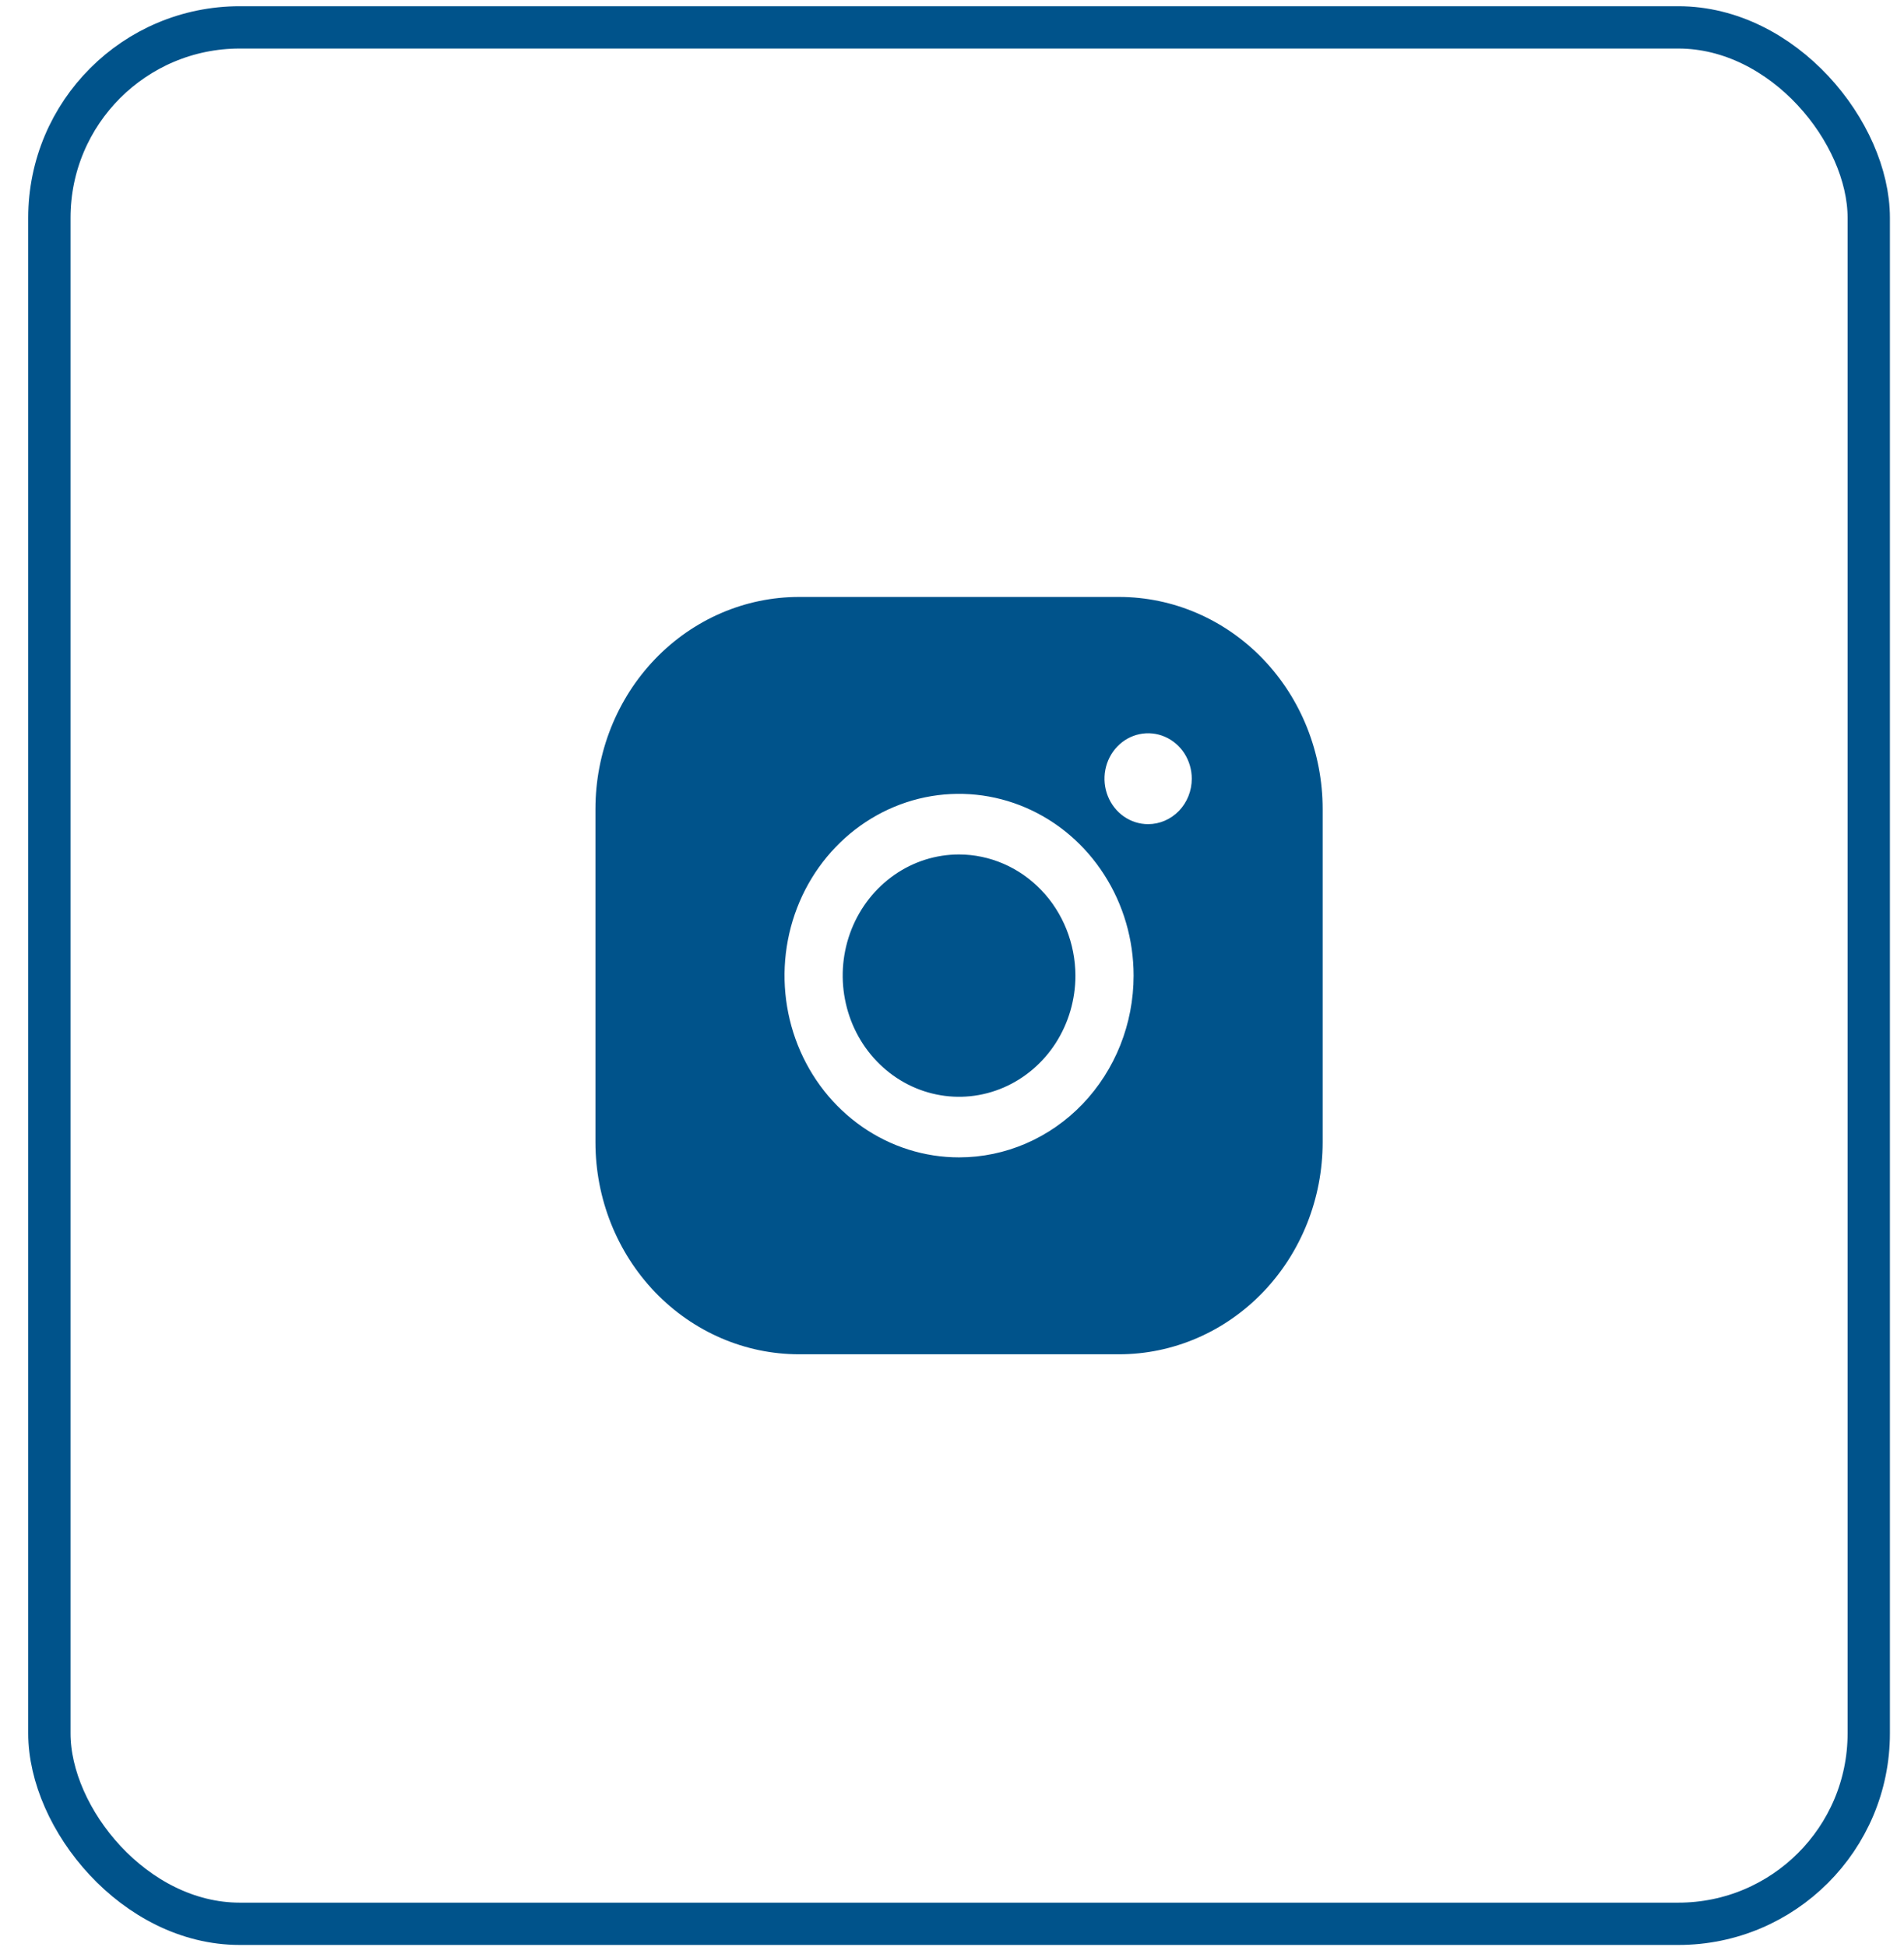 <svg width="45" height="46" viewBox="0 0 45 46" fill="none" xmlns="http://www.w3.org/2000/svg">
<rect x="1.167" y="0.647" width="43" height="44.813" rx="4.5" stroke="#00538b"/>
<path d="M25.417 23.054C25.417 23.62 25.255 24.174 24.953 24.645C24.651 25.115 24.222 25.482 23.719 25.699C23.217 25.916 22.664 25.973 22.13 25.862C21.597 25.752 21.107 25.479 20.722 25.078C20.337 24.678 20.076 24.168 19.97 23.612C19.863 23.057 19.918 22.481 20.126 21.958C20.334 21.435 20.687 20.988 21.139 20.673C21.591 20.358 22.123 20.191 22.667 20.191C23.395 20.193 24.093 20.495 24.609 21.032C25.124 21.568 25.414 22.295 25.417 23.054ZM31.26 19.117V26.991C31.26 28.32 30.753 29.594 29.851 30.534C28.948 31.474 27.724 32.002 26.448 32.002H18.885C17.609 32.002 16.385 31.474 15.482 30.534C14.58 29.594 14.073 28.32 14.073 26.991V19.117C14.073 17.788 14.58 16.513 15.482 15.574C16.385 14.634 17.609 14.106 18.885 14.106H26.448C27.724 14.106 28.948 14.634 29.851 15.574C30.753 16.513 31.26 17.788 31.26 19.117ZM26.792 23.054C26.792 22.204 26.55 21.374 26.096 20.668C25.643 19.961 24.999 19.411 24.245 19.086C23.491 18.761 22.662 18.676 21.862 18.841C21.062 19.007 20.327 19.416 19.75 20.017C19.173 20.617 18.78 21.383 18.621 22.216C18.462 23.049 18.544 23.913 18.856 24.697C19.168 25.482 19.697 26.153 20.375 26.625C21.053 27.097 21.851 27.349 22.667 27.349C23.761 27.349 24.81 26.896 25.584 26.091C26.357 25.285 26.792 24.193 26.792 23.054ZM28.167 18.401C28.167 18.189 28.106 17.981 27.993 17.804C27.88 17.628 27.718 17.49 27.53 17.409C27.342 17.328 27.134 17.306 26.934 17.348C26.734 17.389 26.55 17.491 26.406 17.642C26.262 17.792 26.164 17.983 26.124 18.191C26.084 18.4 26.105 18.616 26.183 18.812C26.261 19.008 26.393 19.176 26.562 19.294C26.732 19.412 26.931 19.475 27.135 19.475C27.409 19.475 27.671 19.361 27.865 19.16C28.058 18.959 28.167 18.686 28.167 18.401Z" fill="#00538b"/>
</svg>
